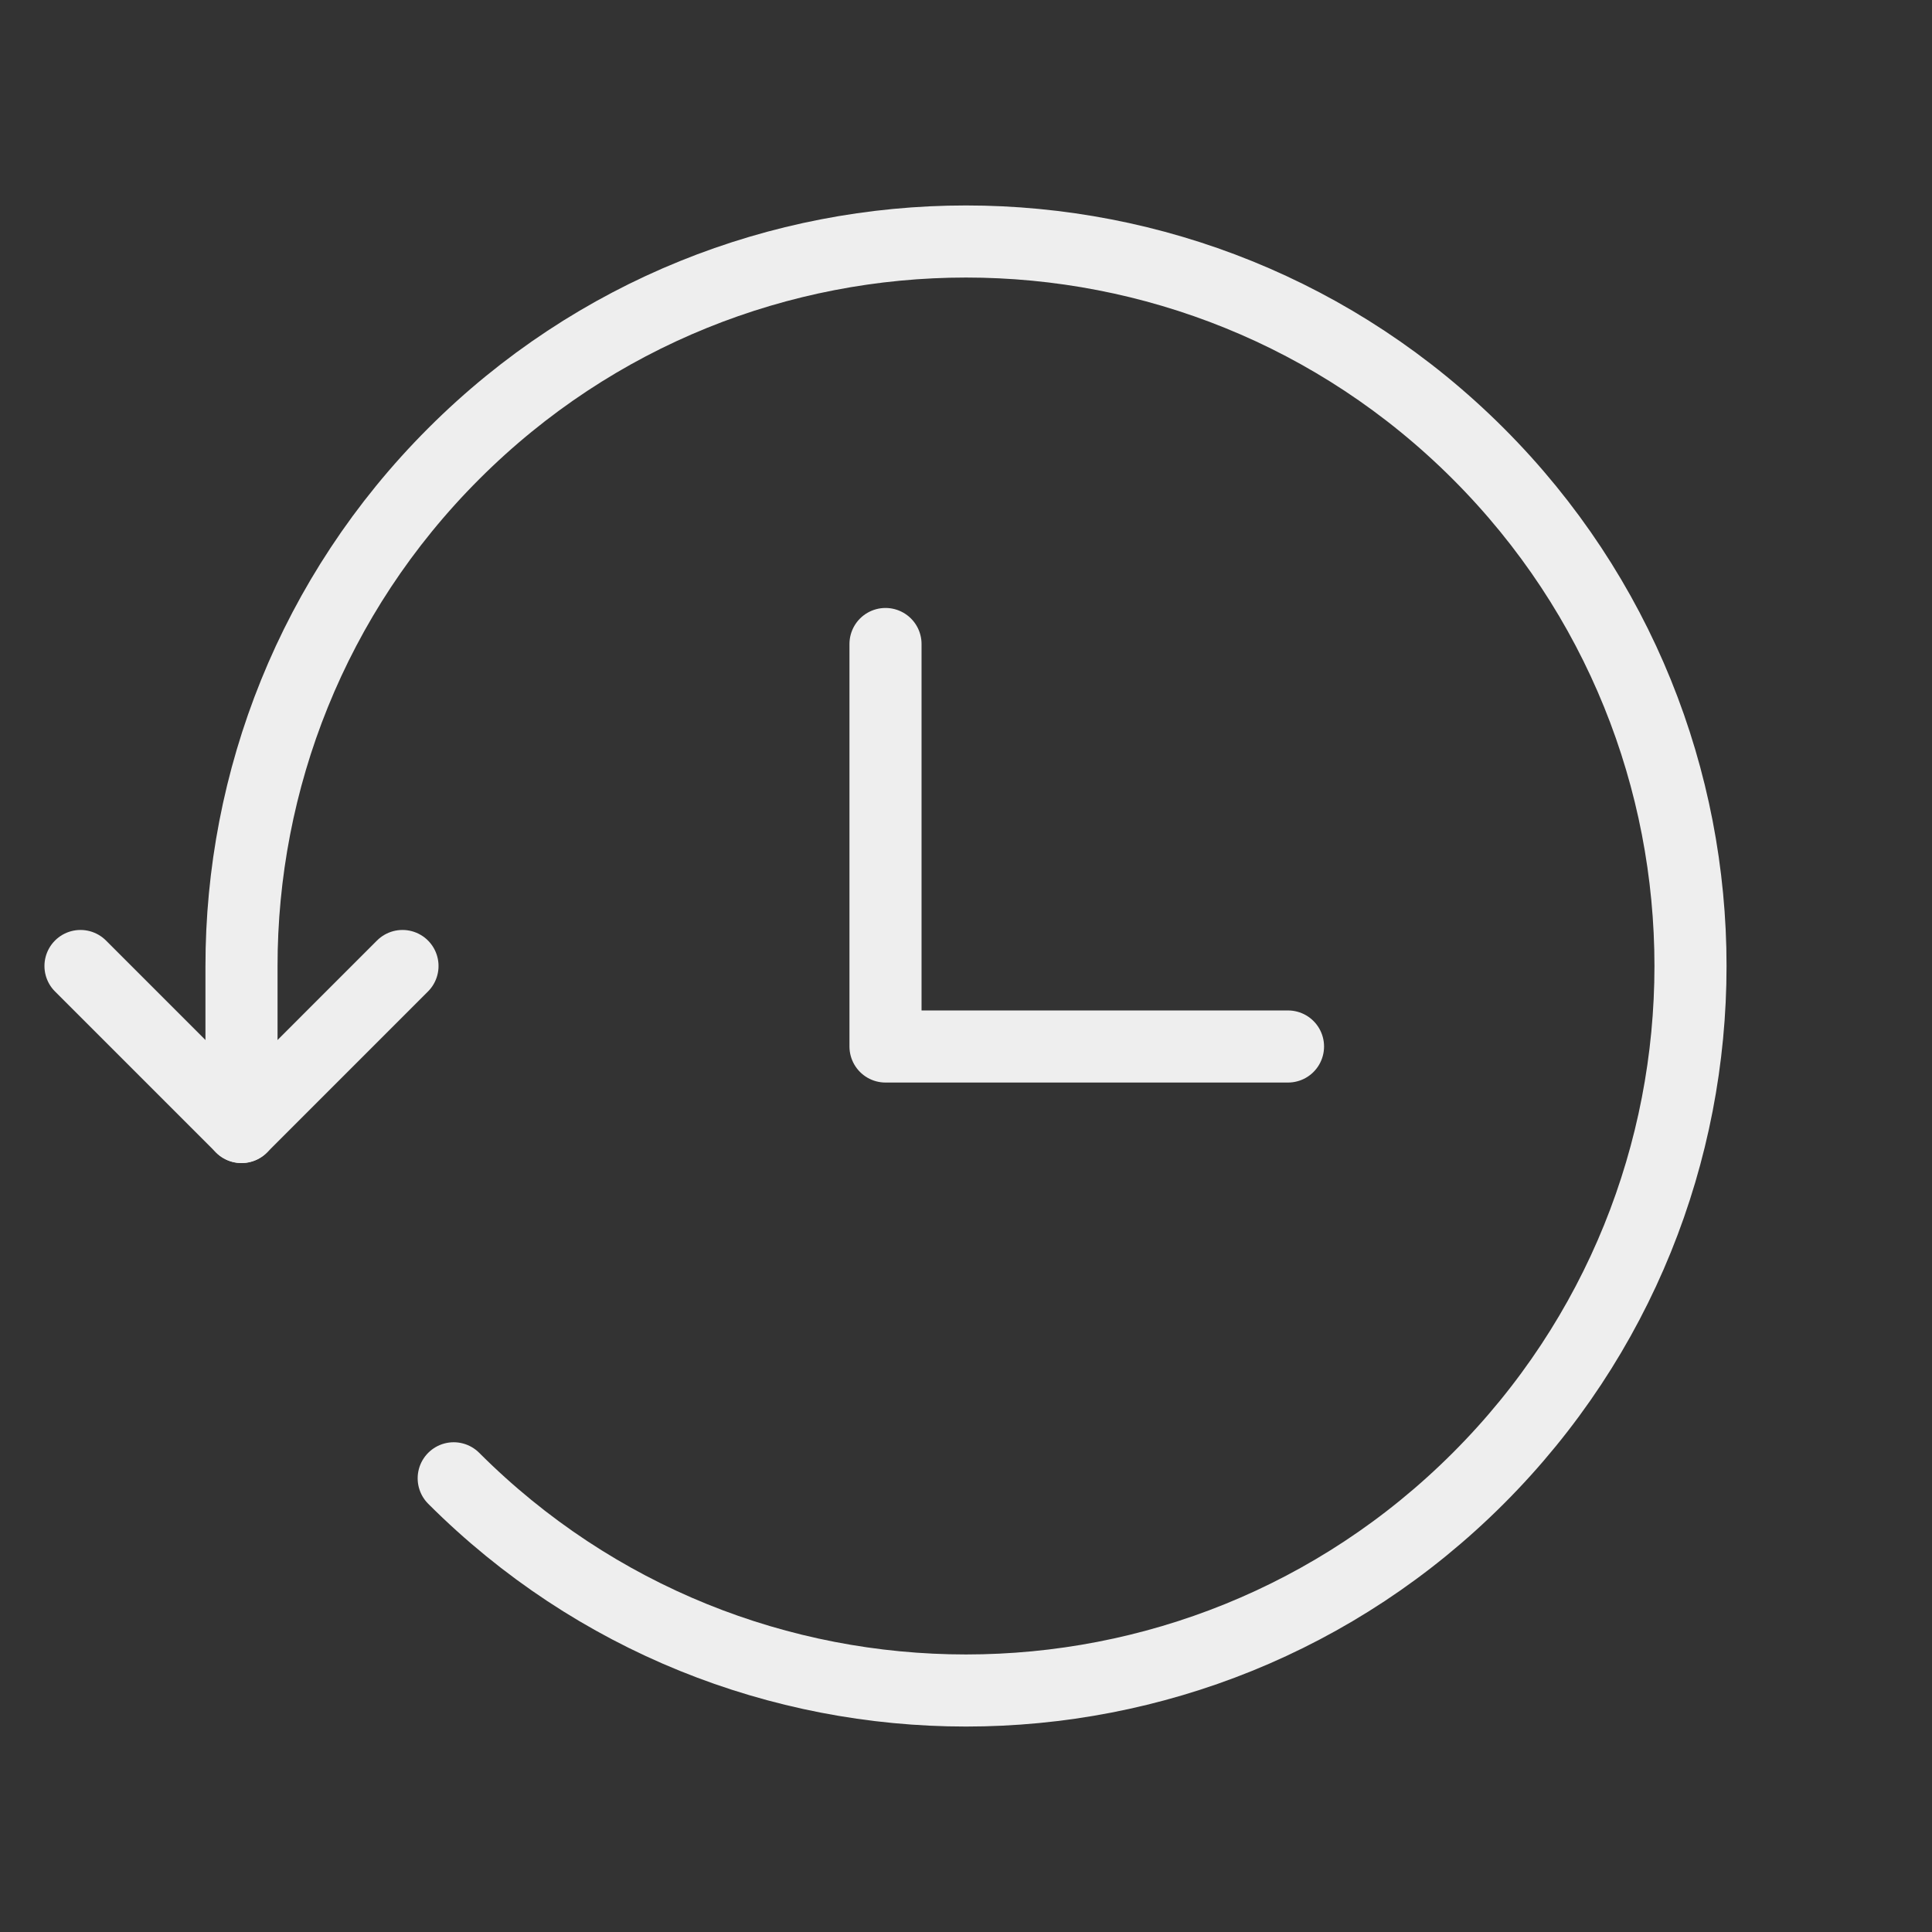<svg width="134" height="134" viewBox="0 0 134 134" fill="none" xmlns="http://www.w3.org/2000/svg">
<rect x="0" y="0" width="134" height="134" fill="#333333" stroke="none"/>
<g clip-path="url(#clip0_114_575)">
<path d="M31.468 102.532C51.092 122.156 82.908 122.156 102.532 102.532C122.156 82.908 122.156 51.092 102.532 31.468C82.908 11.844 51.092 11.844 31.468 31.468C21.649 41.286 16.744 54.156 16.75 67.025L16.75 78.167" stroke="#EEEEEE" stroke-width="5" stroke-linecap="round" stroke-linejoin="round"/>
<path d="M5.583 67L16.75 78.167L27.916 67" stroke="#EEEEEE" stroke-width="5" stroke-linecap="round" stroke-linejoin="round"/>
<path d="M61.417 44.667L61.417 72.583L89.334 72.583" stroke="#EEEEEE" stroke-width="5" stroke-linecap="round" stroke-linejoin="round"/>
</g>
<defs>
<clipPath id="clip0_114_575">
<rect width="134" height="134" fill="white"/>
</clipPath>
</defs>
</svg>
